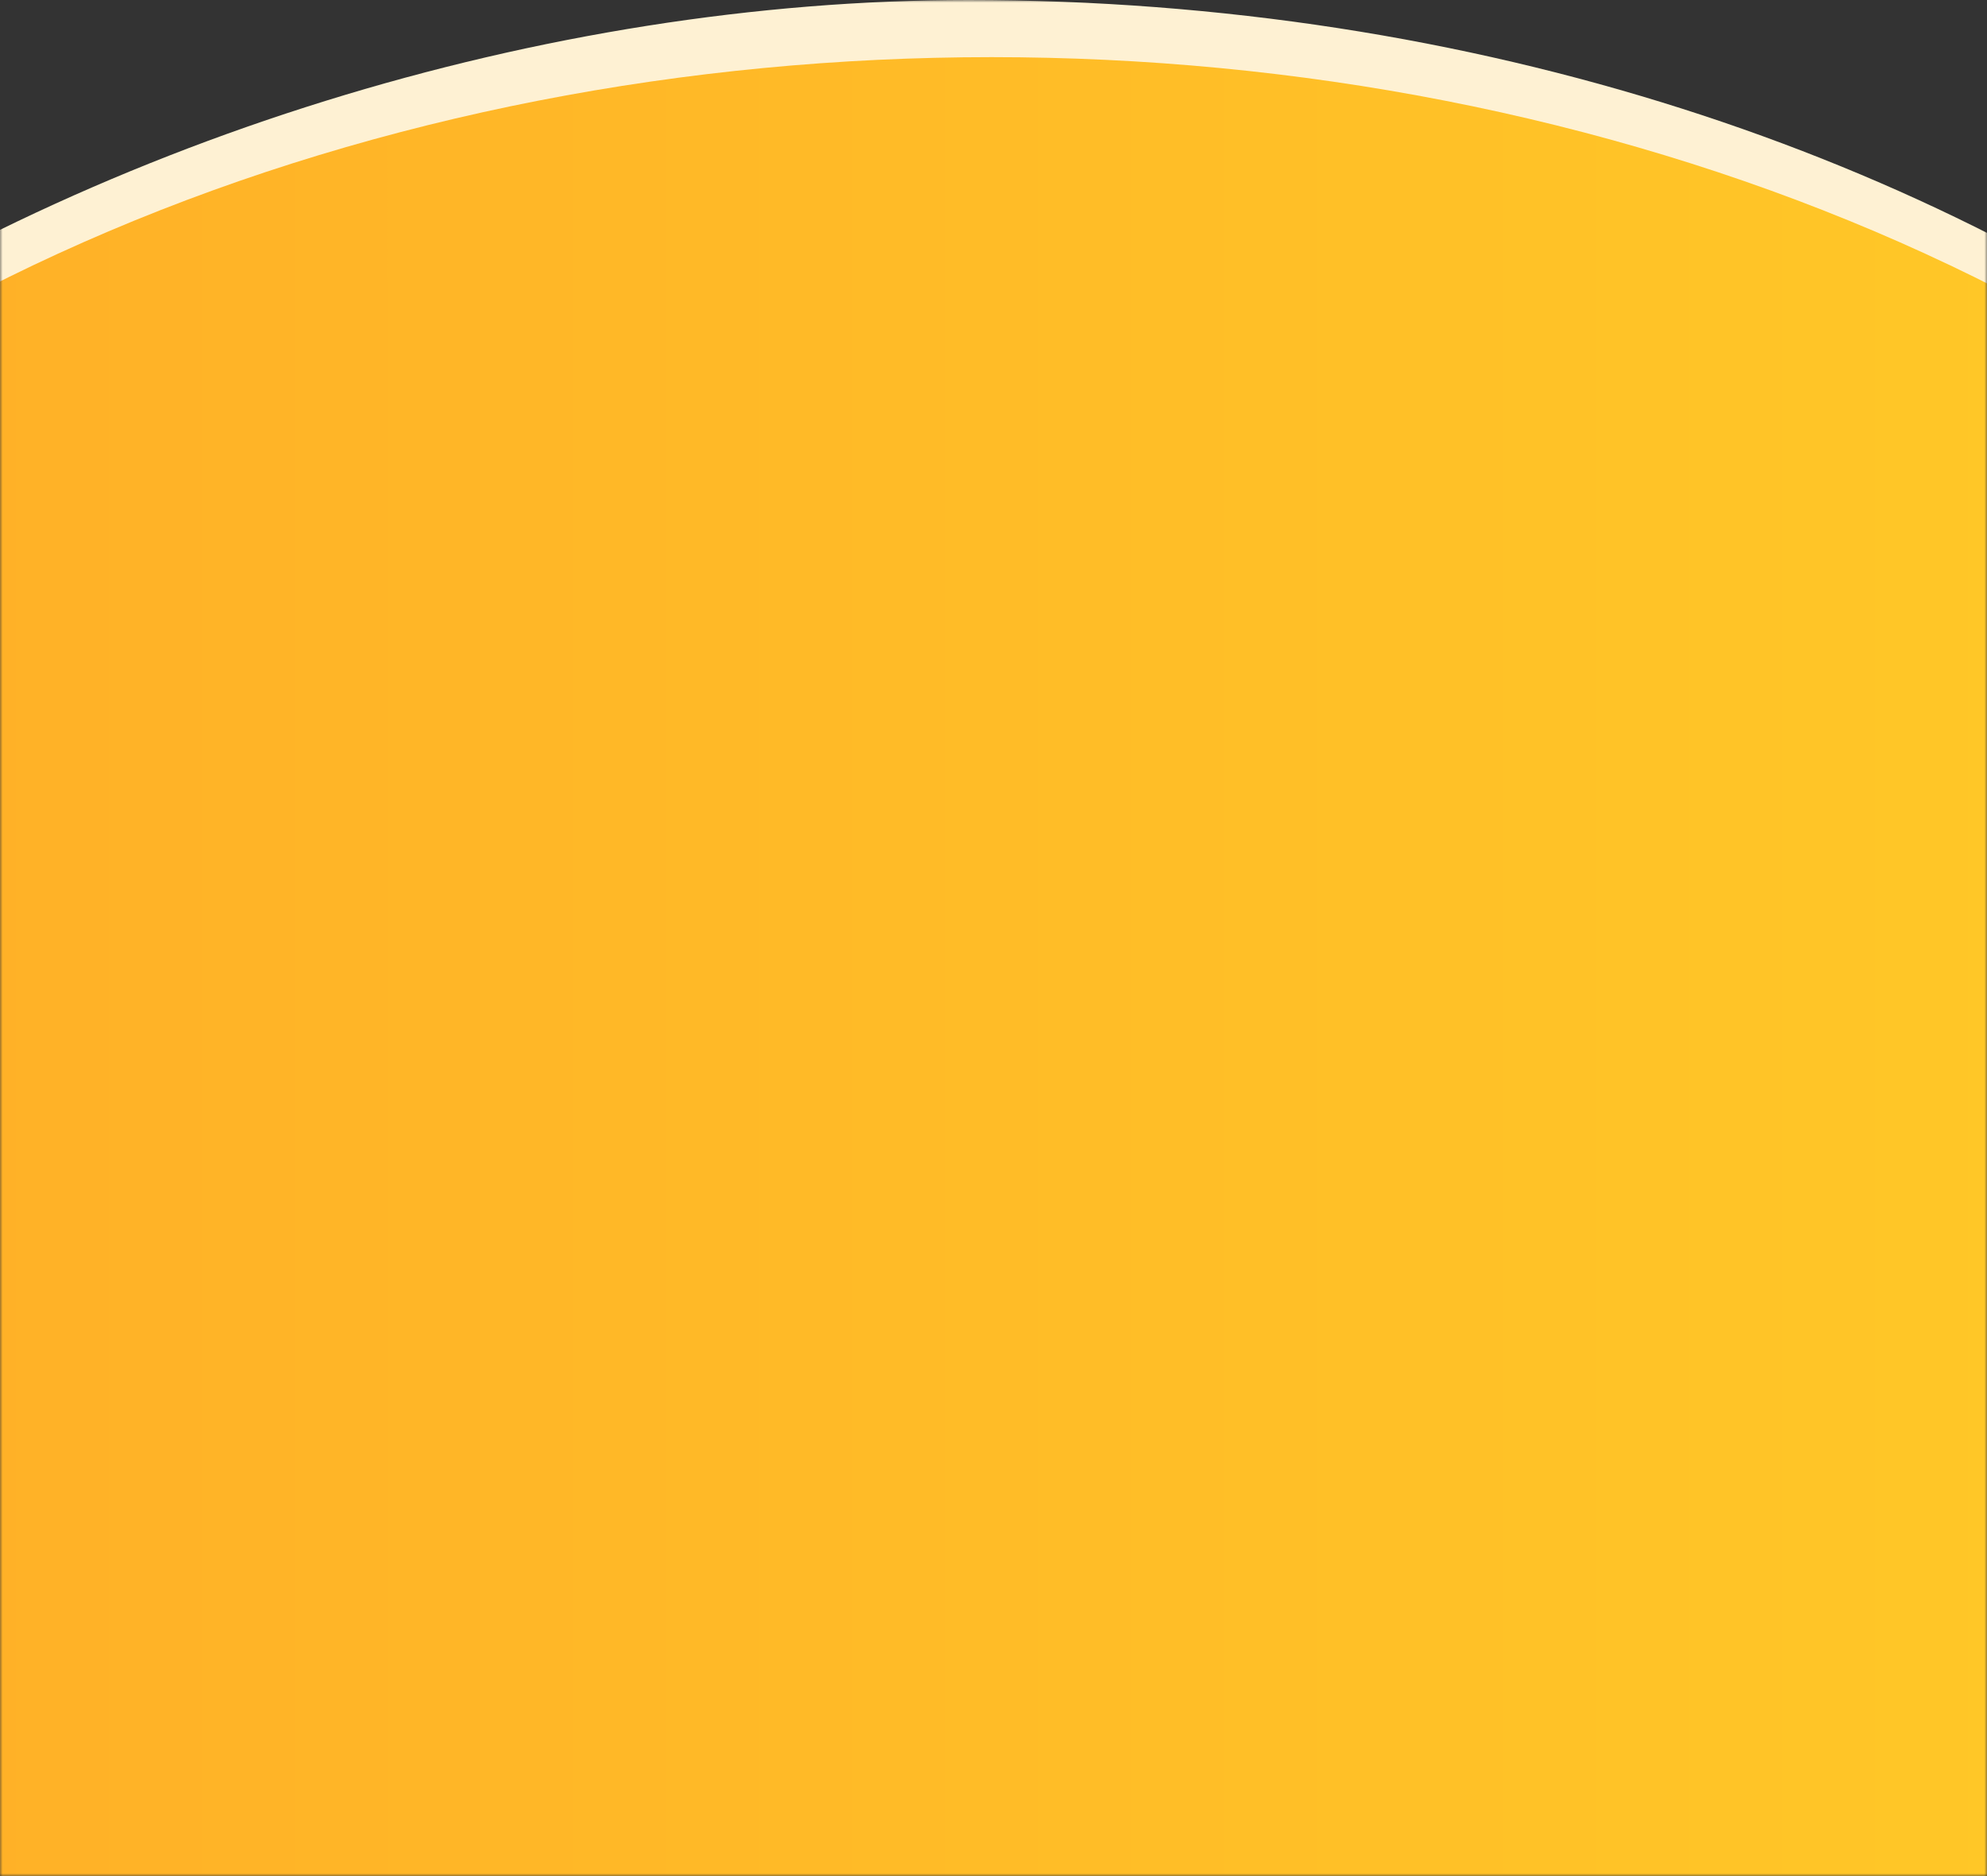 <svg width="375" height="354" viewBox="0 0 375 354" fill="none" xmlns="http://www.w3.org/2000/svg">
<rect x="0" y="0" width="375" height="354" fill="#333333" stroke="none"/>
<mask id="mask0" mask-type="alpha" maskUnits="userSpaceOnUse" x="0" y="0" width="375" height="354">
<rect width="375" height="354" fill="#C4C4C4"/>
</mask>
<g mask="url(#mask0)">
<path d="M528.521 260.5C528.521 388.277 387.753 521 182.761 521C-8.198 521 -163 414.657 -163 260.5C-163 106.343 23.322 0 182.761 0C373.719 0 528.521 116.63 528.521 260.5Z" fill="#FEF1D3"/>
<ellipse cx="187.142" cy="256.118" rx="333.292" ry="245.335" fill="url(#paint0_linear)"/>
</g>
<defs>
<linearGradient id="paint0_linear" x1="-146.149" y1="256.118" x2="520.434" y2="256.118" gradientUnits="userSpaceOnUse">
<stop stop-color="#FFA927"/>
<stop offset="1" stop-color="#FFCF27"/>
</linearGradient>
</defs>
</svg>
